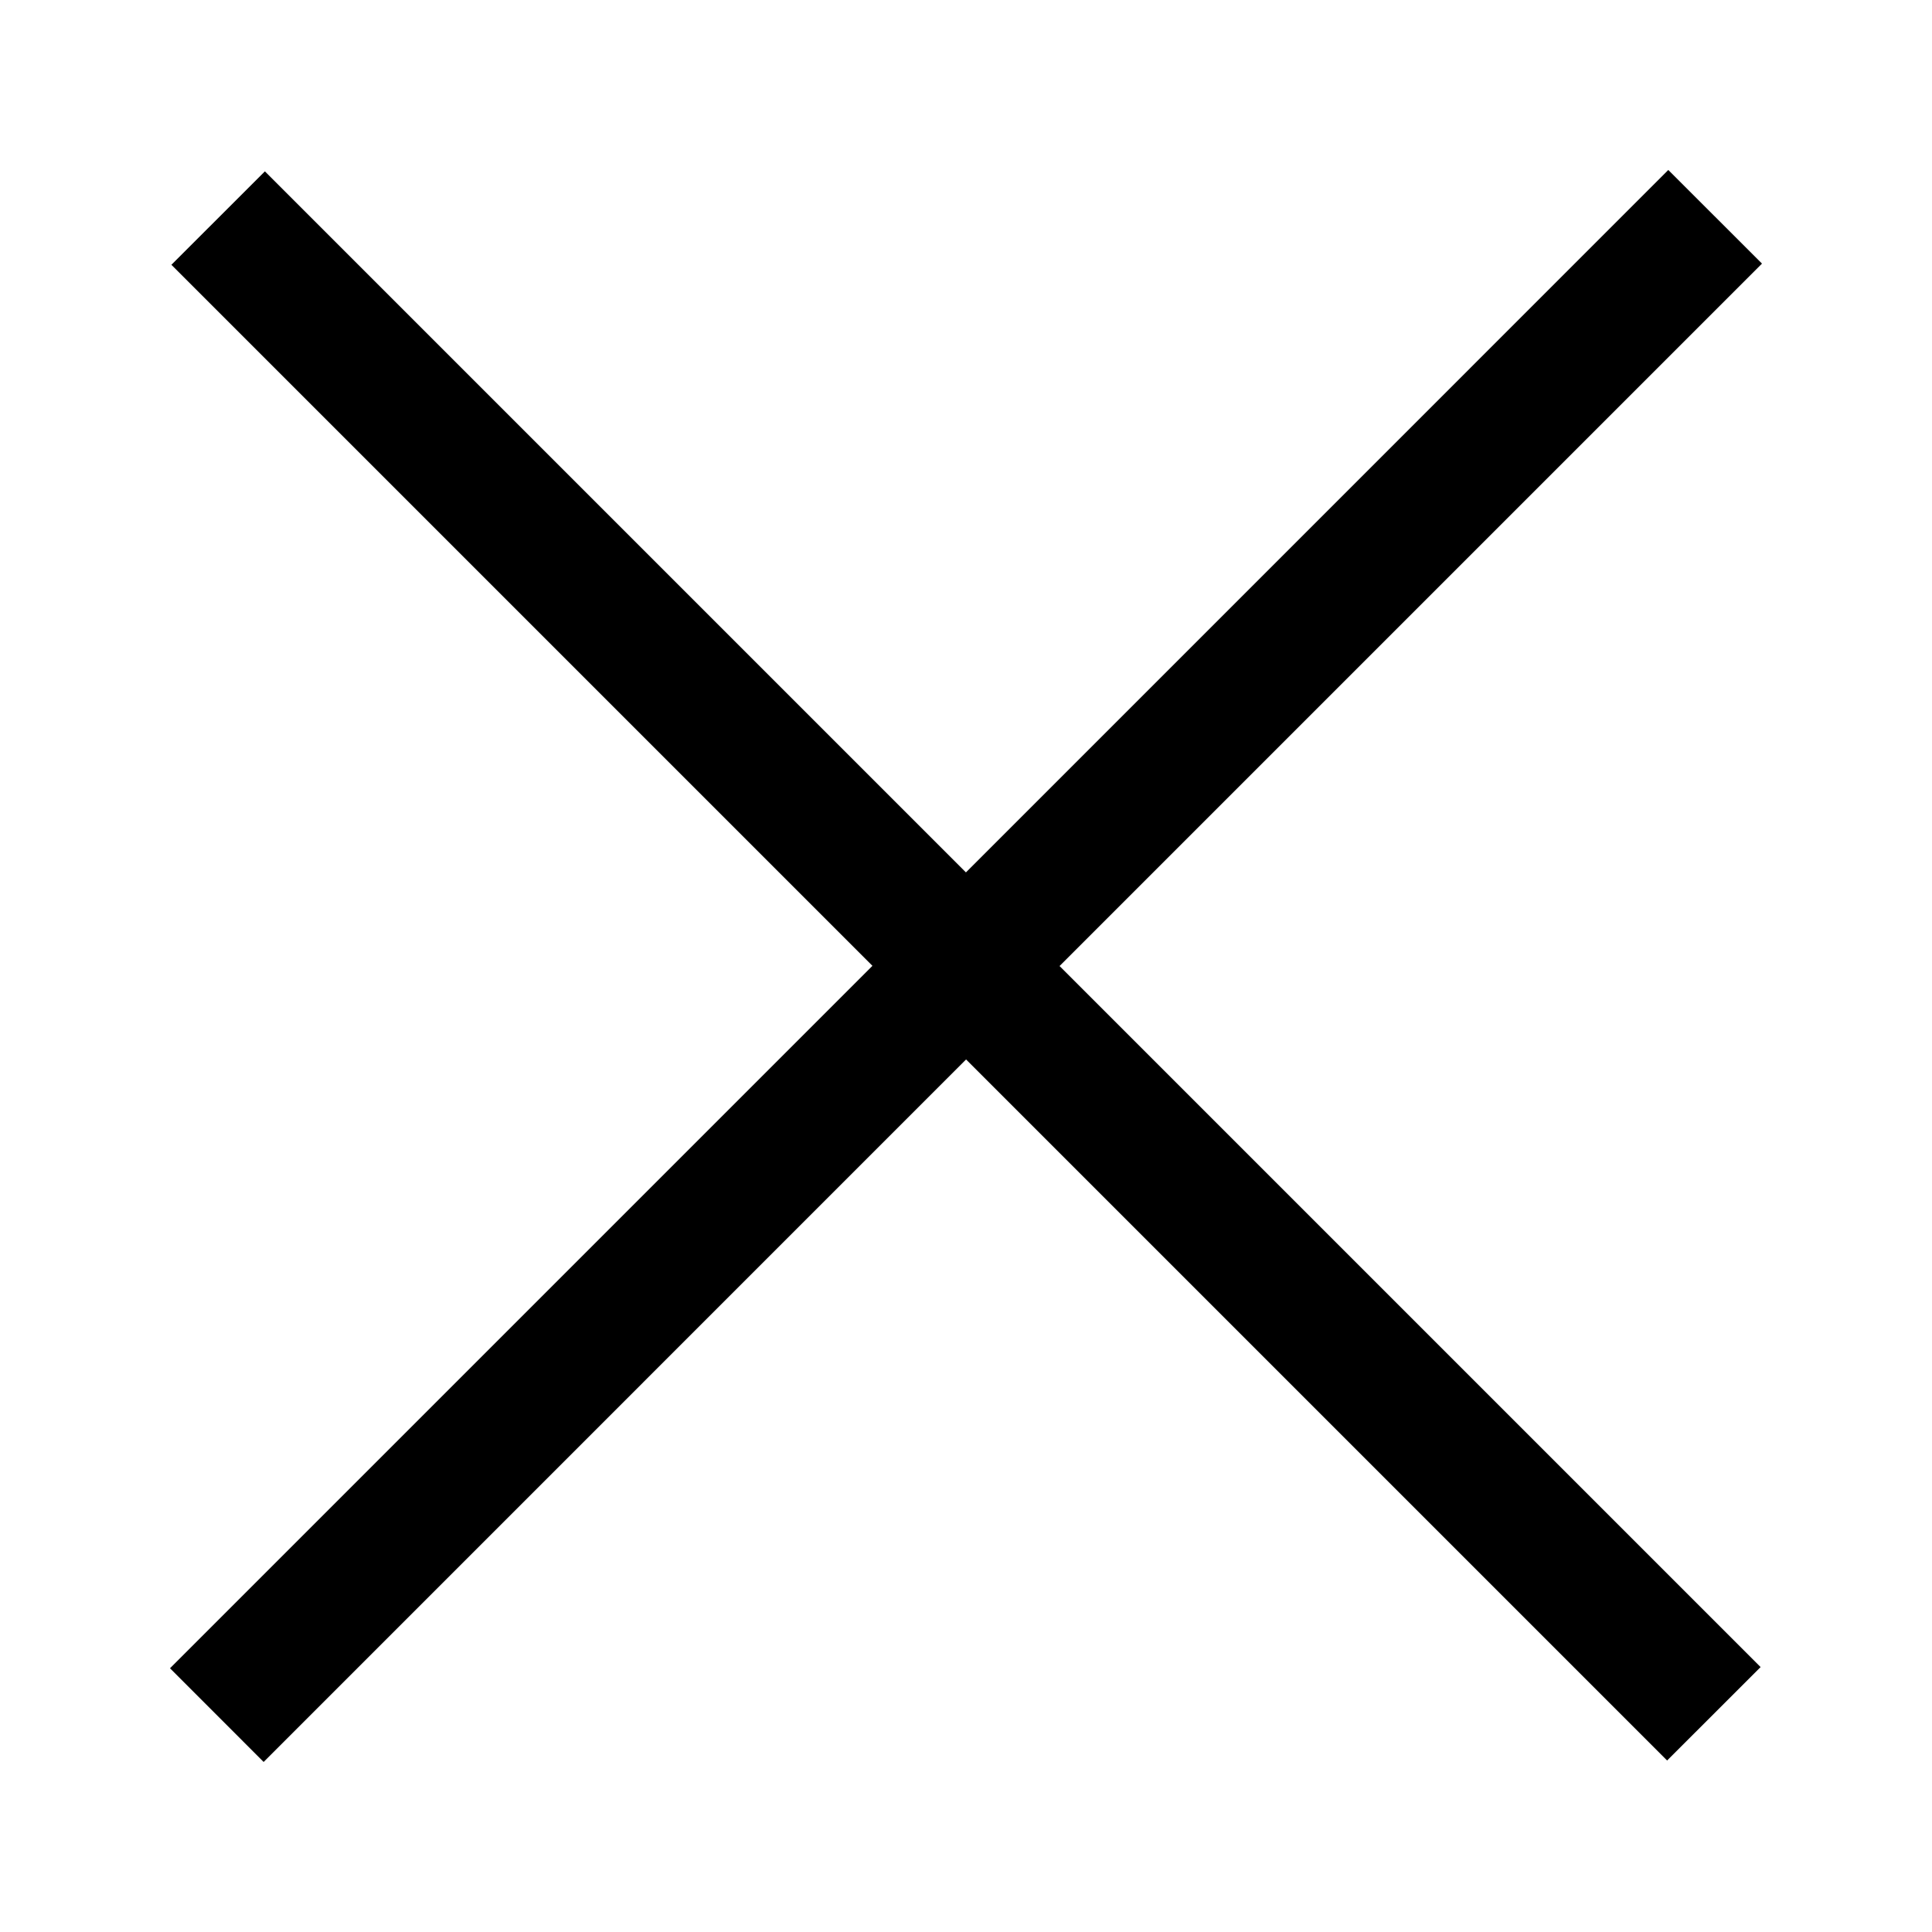<?xml version="1.0" standalone="no"?><!DOCTYPE svg PUBLIC "-//W3C//DTD SVG 1.1//EN" "http://www.w3.org/Graphics/SVG/1.1/DTD/svg11.dtd"><svg t="1551969659378" class="icon" style="" viewBox="0 0 1024 1024" version="1.1" xmlns="http://www.w3.org/2000/svg" p-id="1724" xmlns:xlink="http://www.w3.org/1999/xlink" width="200" height="200"><defs><style type="text/css"></style></defs><path d="M933.893 139.716L884.231 90.09 511.965 462.391 140.4 90.827 90.844 140.348 462.409 511.912 90.107 884.214 139.734 933.875 512.035 561.538 883.6 933.103 933.156 883.582 561.591 512.018Z" p-id="1725"></path></svg>